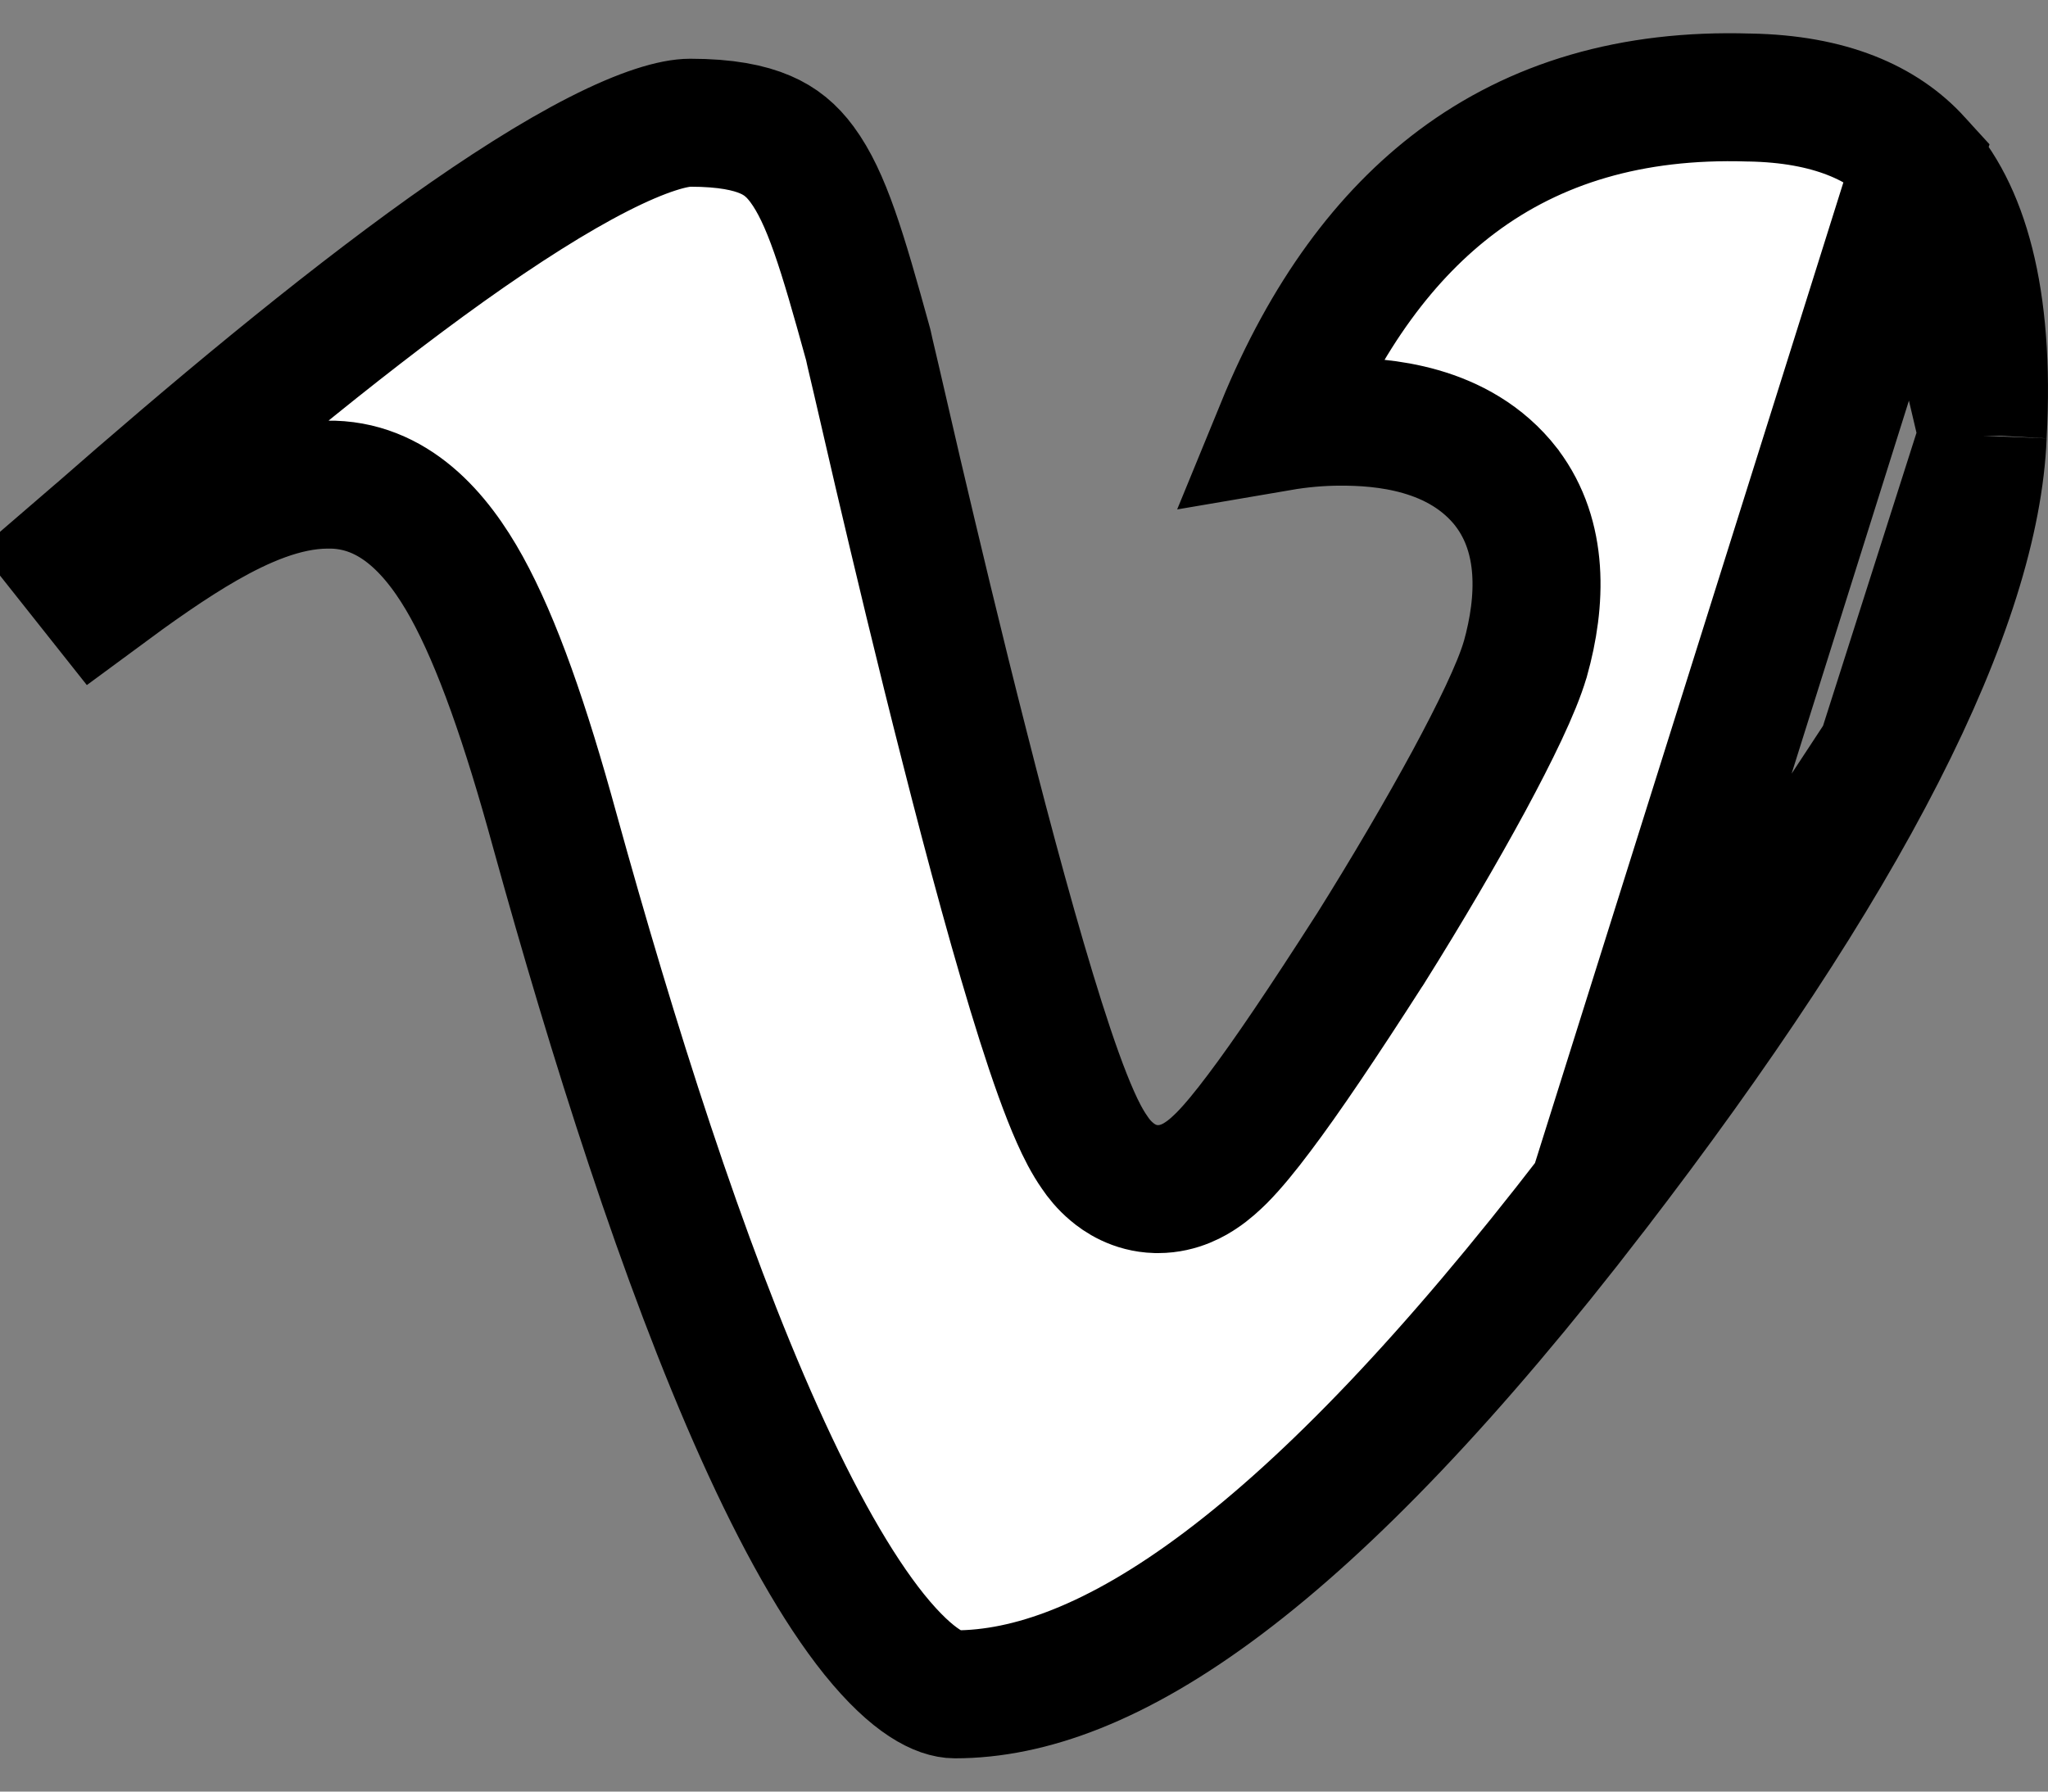 <svg width="16" height="14" viewBox="0 0 16 14" fill="none" xmlns="http://www.w3.org/2000/svg">
<rect x="0" y="0" width="16" height="14" fill="#808080" stroke="none"/>
<path d="M14.98 1.252L14.98 1.252C14.715 0.961 14.296 0.773 13.667 0.762L13.66 0.762L13.66 0.762C12.748 0.734 11.995 0.961 11.384 1.418C10.829 1.833 10.359 2.462 10.001 3.336C10.153 3.31 10.311 3.295 10.475 3.295C10.785 3.295 11.4 3.332 11.77 3.809L11.774 3.815L11.774 3.815C12.06 4.196 12.044 4.695 11.917 5.149L11.915 5.155L11.915 5.155C11.849 5.379 11.679 5.726 11.477 6.101C11.266 6.49 10.996 6.952 10.702 7.421L10.699 7.425L10.699 7.425C10.335 7.993 10.05 8.416 9.836 8.699C9.731 8.839 9.633 8.959 9.545 9.048C9.501 9.091 9.448 9.141 9.386 9.182C9.339 9.214 9.216 9.292 9.048 9.292H9.04L9.032 9.292C8.86 9.287 8.741 9.203 8.686 9.156C8.625 9.105 8.581 9.049 8.553 9.007C8.494 8.923 8.444 8.824 8.402 8.729C8.316 8.536 8.224 8.275 8.131 7.982C7.944 7.393 7.733 6.614 7.537 5.841C7.339 5.066 7.154 4.288 7.015 3.696C6.946 3.4 6.888 3.15 6.847 2.97L6.797 2.757C6.79 2.724 6.785 2.704 6.783 2.694C6.781 2.686 6.78 2.682 6.78 2.683C6.58 1.958 6.457 1.544 6.266 1.285C6.185 1.175 6.096 1.102 5.979 1.052C5.854 0.998 5.672 0.959 5.392 0.959C5.266 0.959 5.031 1.023 4.673 1.206C4.33 1.381 3.929 1.636 3.491 1.948C2.617 2.572 1.638 3.392 0.749 4.171L0.746 4.173L0.746 4.173L0.529 4.36L0.77 4.664C1.046 4.46 1.333 4.255 1.608 4.098C1.884 3.941 2.217 3.789 2.554 3.787C3.08 3.777 3.421 4.182 3.645 4.587C3.884 5.02 4.106 5.656 4.335 6.493C4.783 8.112 5.332 9.86 5.933 11.197C6.234 11.867 6.537 12.407 6.83 12.772C7.14 13.156 7.352 13.24 7.46 13.24C8.04 13.24 8.724 12.998 9.558 12.37C10.392 11.742 11.342 10.753 12.442 9.324L14.98 1.252ZM14.98 1.252L14.987 1.26M14.98 1.252L14.987 1.26M14.987 1.26C15.338 1.628 15.549 2.317 15.49 3.398L15.49 3.398M14.987 1.26L15.49 3.398M15.49 3.398L15.49 3.405M15.49 3.398L15.49 3.405M15.49 3.405C15.463 4.06 15.211 4.885 14.698 5.889M15.49 3.405L14.698 5.889M14.698 5.889C14.188 6.888 13.434 8.034 12.442 9.324L14.698 5.889Z" fill="white" stroke="currentColor"/>
</svg>
